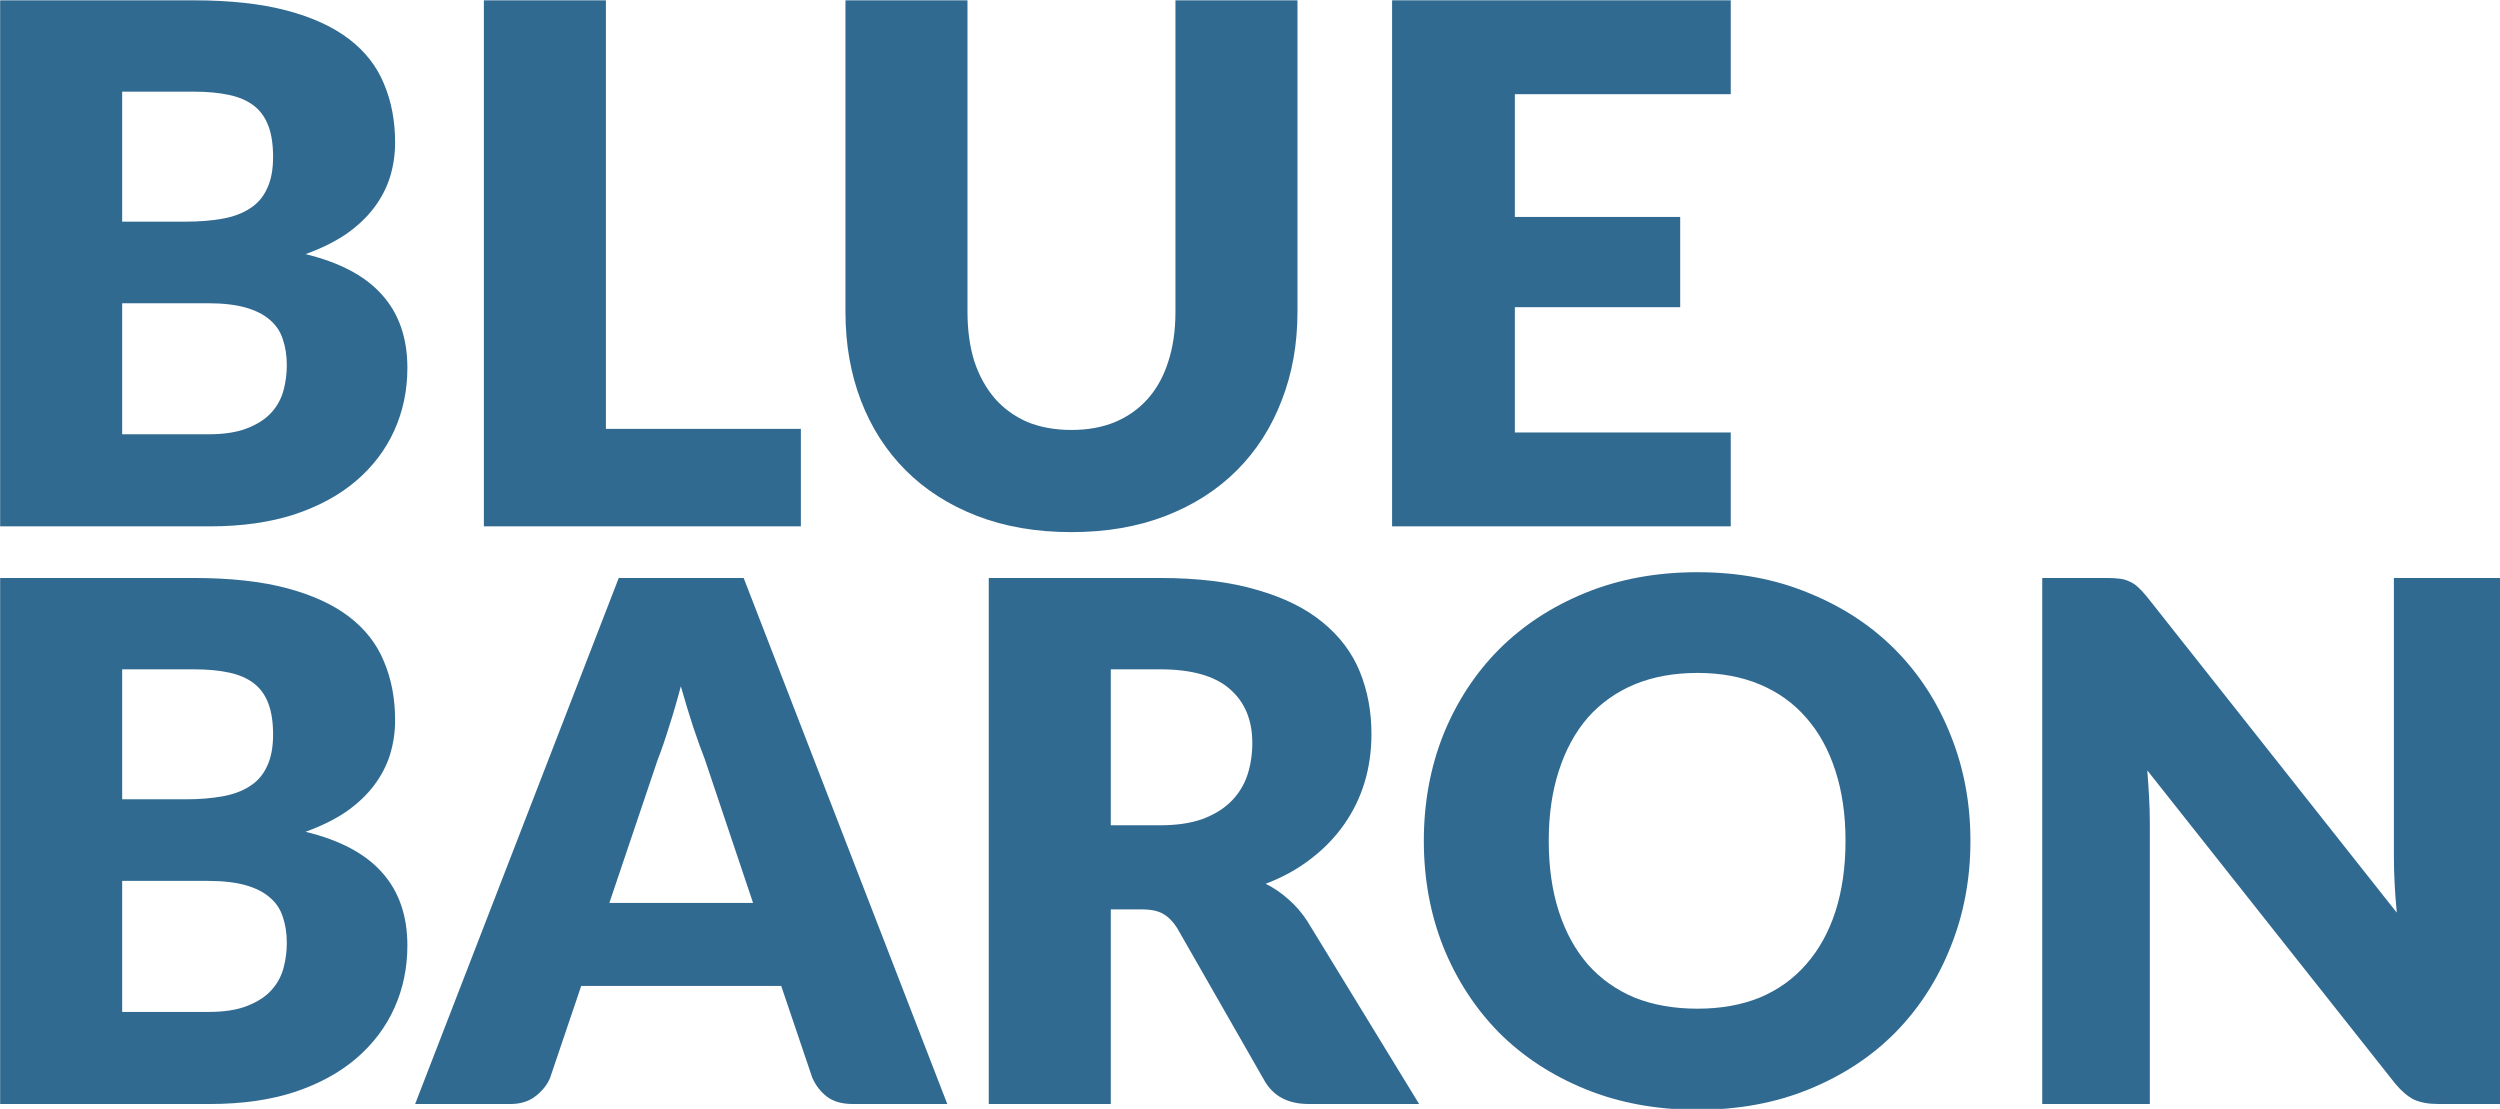 <?xml version="1.0" encoding="UTF-8" standalone="no"?>
<!-- Created with Inkscape (http://www.inkscape.org/) -->

<svg
   xmlns:dc="http://purl.org/dc/elements/1.1/"
   xmlns:cc="http://creativecommons.org/ns#"
   xmlns:rdf="http://www.w3.org/1999/02/22-rdf-syntax-ns#"
   xmlns:svg="http://www.w3.org/2000/svg"
   xmlns="http://www.w3.org/2000/svg"
   xmlns:sodipodi="http://sodipodi.sourceforge.net/DTD/sodipodi-0.dtd"
   xmlns:inkscape="http://www.inkscape.org/namespaces/inkscape"
   width="77.037mm"
   height="34.17mm"
   viewBox="0 0 272.967 121.074"
   id="svg4624"
   version="1.1"
   inkscape:version="0.91 r13725"
   sodipodi:docname="header.svg">
  <defs
     id="defs4626" />
  <sodipodi:namedview
     id="base"
     pagecolor="#ffffff"
     bordercolor="#666666"
     borderopacity="1.0"
     inkscape:pageopacity="0.0"
     inkscape:pageshadow="2"
     inkscape:zoom="1.1950885"
     inkscape:cx="334.70944"
     inkscape:cy="-120.4442"
     inkscape:document-units="px"
     inkscape:current-layer="layer1"
     showgrid="false"
     fit-margin-top="0"
     fit-margin-left="0"
     fit-margin-right="0"
     fit-margin-bottom="0"
     inkscape:window-width="1920"
     inkscape:window-height="1021"
     inkscape:window-x="0"
     inkscape:window-y="33"
     inkscape:window-maximized="1" />
  <g
     inkscape:label="Layer 1"
     inkscape:groupmode="layer"
     id="layer1"
     transform="translate(-45.056,-48.934)">
    <g
       transform="matrix(0.438,0,0,0.438,13.234,-15.962)"
       style="font-style:normal;font-variant:normal;font-weight:900;font-stretch:normal;font-size:180px;line-height:80%;font-family:Lato;-inkscape-font-specification:'Lato, Heavy';text-align:start;letter-spacing:0px;word-spacing:0px;writing-mode:lr-tb;text-anchor:start;fill:#316a91;fill-opacity:1;stroke:none;stroke-width:1px;stroke-linecap:butt;stroke-linejoin:miter;stroke-opacity:1"
       id="flowRoot3336-0-11">
      <path
         d="m 72.69,279.374 0,-131.13 48.24,0 q 13.59,0 23.13,2.52 9.54,2.52 15.57,7.11 6.03,4.59 8.73,11.16 2.79,6.57 2.79,14.67 0,4.41 -1.26,8.55 -1.26,4.05 -3.96,7.65 -2.7,3.6 -6.93,6.57 -4.23,2.88 -10.17,5.04 12.96,3.15 19.17,10.26 6.21,7.02 6.21,18.09 0,8.37 -3.24,15.57 -3.24,7.2 -9.54,12.6 -6.21,5.31 -15.39,8.37 -9.18,2.97 -20.97,2.97 l -52.38,0 z m 30.42,-55.62 0,32.67 21.42,0 q 6.03,0 9.81,-1.53 3.87,-1.53 6.03,-3.96 2.16,-2.43 2.97,-5.49 0.81,-3.06 0.81,-6.21 0,-3.6 -0.99,-6.48 -0.9,-2.88 -3.24,-4.86 -2.25,-1.98 -6.03,-3.06 -3.78,-1.08 -9.54,-1.08 l -21.24,0 z m 0,-20.34 15.84,0 q 5.04,0 9.09,-0.72 4.05,-0.72 6.84,-2.52 2.88,-1.8 4.32,-4.95 1.53,-3.15 1.53,-7.92 0,-4.68 -1.17,-7.74 -1.17,-3.15 -3.6,-5.04 -2.43,-1.89 -6.21,-2.7 -3.69,-0.81 -8.82,-0.81 l -17.82,0 0,32.4 z"
         id="path4668"
         inkscape:connector-curvature="0" />
      <path
         d="m 223.696,255.074 48.6,0 0,24.3 -79.02,0 0,-131.13 30.42,0 0,106.83 z"
         id="path4670"
         inkscape:connector-curvature="0" />
      <path
         d="m 339.754,255.344 q 6.12,0 10.89,-1.98 4.86,-2.07 8.19,-5.85 3.33,-3.78 5.04,-9.18 1.8,-5.49 1.8,-12.42 l 0,-77.67 30.42,0 0,77.67 q 0,12.06 -3.96,22.14 -3.87,10.08 -11.16,17.37 -7.29,7.29 -17.73,11.34 -10.44,4.05 -23.49,4.05 -13.14,0 -23.58,-4.05 -10.44,-4.05 -17.73,-11.34 -7.29,-7.29 -11.16,-17.37 -3.87,-10.08 -3.87,-22.14 l 0,-77.67 30.42,0 0,77.58 q 0,6.93 1.71,12.42 1.8,5.4 5.13,9.27 3.33,3.78 8.1,5.85 4.86,1.98 10.98,1.98 z"
         id="path4672"
         inkscape:connector-curvature="0" />
      <path
         d="m 504.102,148.244 0,23.4 -53.82,0 0,30.6 41.22,0 0,22.5 -41.22,0 0,31.23 53.82,0 0,23.4 -84.42,0 0,-131.13 84.42,0 z"
         id="path4674"
         inkscape:connector-curvature="0" />
      <path
         d="m 72.69,423.374 0,-131.13 48.24,0 q 13.59,0 23.13,2.52 9.54,2.52 15.57,7.11 6.03,4.59 8.73,11.16 2.79,6.57 2.79,14.67 0,4.41 -1.26,8.55 -1.26,4.05 -3.96,7.65 -2.7,3.6 -6.93,6.57 -4.23,2.88 -10.17,5.04 12.96,3.15 19.17,10.26 6.21,7.02 6.21,18.09 0,8.37 -3.24,15.57 -3.24,7.2 -9.54,12.6 -6.21,5.31 -15.39,8.37 -9.18,2.97 -20.97,2.97 l -52.38,0 z m 30.42,-55.62 0,32.67 21.42,0 q 6.03,0 9.81,-1.53 3.87,-1.53 6.03,-3.96 2.16,-2.43 2.97,-5.49 0.81,-3.06 0.81,-6.21 0,-3.6 -0.99,-6.48 -0.9,-2.88 -3.24,-4.86 -2.25,-1.98 -6.03,-3.06 -3.78,-1.08 -9.54,-1.08 l -21.24,0 z m 0,-20.34 15.84,0 q 5.04,0 9.09,-0.72 4.05,-0.72 6.84,-2.52 2.88,-1.8 4.32,-4.95 1.53,-3.15 1.53,-7.92 0,-4.68 -1.17,-7.74 -1.17,-3.15 -3.6,-5.04 -2.43,-1.89 -6.21,-2.7 -3.69,-0.81 -8.82,-0.81 l -17.82,0 0,32.4 z"
         id="path4676"
         inkscape:connector-curvature="0" />
      <path
         d="m 308.797,423.374 -23.58,0 q -3.96,0 -6.39,-1.8 -2.43,-1.89 -3.69,-4.77 l -7.74,-22.86 -49.86,0 -7.74,22.86 q -0.99,2.52 -3.6,4.59 -2.52,1.98 -6.3,1.98 l -23.76,0 50.76,-131.13 31.14,0 50.76,131.13 z m -84.24,-50.13 35.82,0 -12.06,-35.91 q -1.35,-3.42 -2.88,-8.01 -1.53,-4.68 -3.06,-10.08 -1.44,5.49 -2.97,10.17 -1.44,4.68 -2.79,8.1 l -12.06,35.73 z"
         id="path4678"
         inkscape:connector-curvature="0" />
      <path
         d="m 349.555,374.864 0,48.51 -30.42,0 0,-131.13 42.66,0 q 14.22,0 24.21,2.97 10.08,2.88 16.38,8.1 6.39,5.22 9.27,12.33 2.88,7.11 2.88,15.48 0,6.39 -1.71,12.06 -1.71,5.67 -5.13,10.53 -3.33,4.77 -8.28,8.55 -4.86,3.78 -11.25,6.21 3.06,1.53 5.67,3.87 2.61,2.25 4.68,5.4 l 27.9,45.63 -27.54,0 q -7.65,0 -10.98,-5.76 l -21.78,-38.07 q -1.53,-2.43 -3.42,-3.51 -1.89,-1.17 -5.4,-1.17 l -7.74,0 z m 0,-20.97 12.24,0 q 6.21,0 10.53,-1.53 4.41,-1.62 7.2,-4.41 2.79,-2.79 4.05,-6.48 1.26,-3.78 1.26,-8.1 0,-8.64 -5.67,-13.5 -5.58,-4.86 -17.37,-4.86 l -12.24,0 0,38.88 z"
         id="path4680"
         inkscape:connector-curvature="0" />
      <path
         d="m 563.851,357.764 q 0,14.22 -4.95,26.46 -4.86,12.24 -13.77,21.33 -8.91,9 -21.51,14.13 -12.51,5.13 -27.81,5.13 -15.3,0 -27.9,-5.13 -12.6,-5.13 -21.6,-14.13 -8.91,-9.09 -13.86,-21.33 -4.86,-12.24 -4.86,-26.46 0,-14.22 4.86,-26.46 4.95,-12.24 13.86,-21.24 9,-9 21.6,-14.13 12.6,-5.13 27.9,-5.13 15.3,0 27.81,5.22 12.6,5.13 21.51,14.13 8.91,9 13.77,21.24 4.95,12.24 4.95,26.37 z m -31.14,0 q 0,-9.72 -2.52,-17.46 -2.52,-7.83 -7.29,-13.23 -4.68,-5.4 -11.52,-8.28 -6.84,-2.88 -15.57,-2.88 -8.82,0 -15.75,2.88 -6.84,2.88 -11.61,8.28 -4.68,5.4 -7.2,13.23 -2.52,7.74 -2.52,17.46 0,9.81 2.52,17.64 2.52,7.74 7.2,13.14 4.77,5.4 11.61,8.28 6.93,2.79 15.75,2.79 8.73,0 15.57,-2.79 6.84,-2.88 11.52,-8.28 4.77,-5.4 7.29,-13.14 2.52,-7.83 2.52,-17.64 z"
         id="path4682"
         inkscape:connector-curvature="0" />
      <path
         d="m 597.773,292.244 q 1.98,0 3.33,0.18 1.35,0.18 2.43,0.72 1.08,0.45 2.07,1.35 0.99,0.9 2.25,2.43 l 62.28,78.75 q -0.36,-3.78 -0.54,-7.29 -0.18,-3.6 -0.18,-6.75 l 0,-69.39 26.82,0 0,131.13 -15.84,0 q -3.51,0 -5.94,-1.08 -2.34,-1.17 -4.68,-3.96 l -61.83,-78.12 q 0.27,3.42 0.45,6.75 0.18,3.24 0.18,6.12 l 0,70.29 -26.82,0 0,-131.13 16.02,0 0,0 z"
         id="path4684"
         inkscape:connector-curvature="0" />
    </g>
  </g>
</svg>
